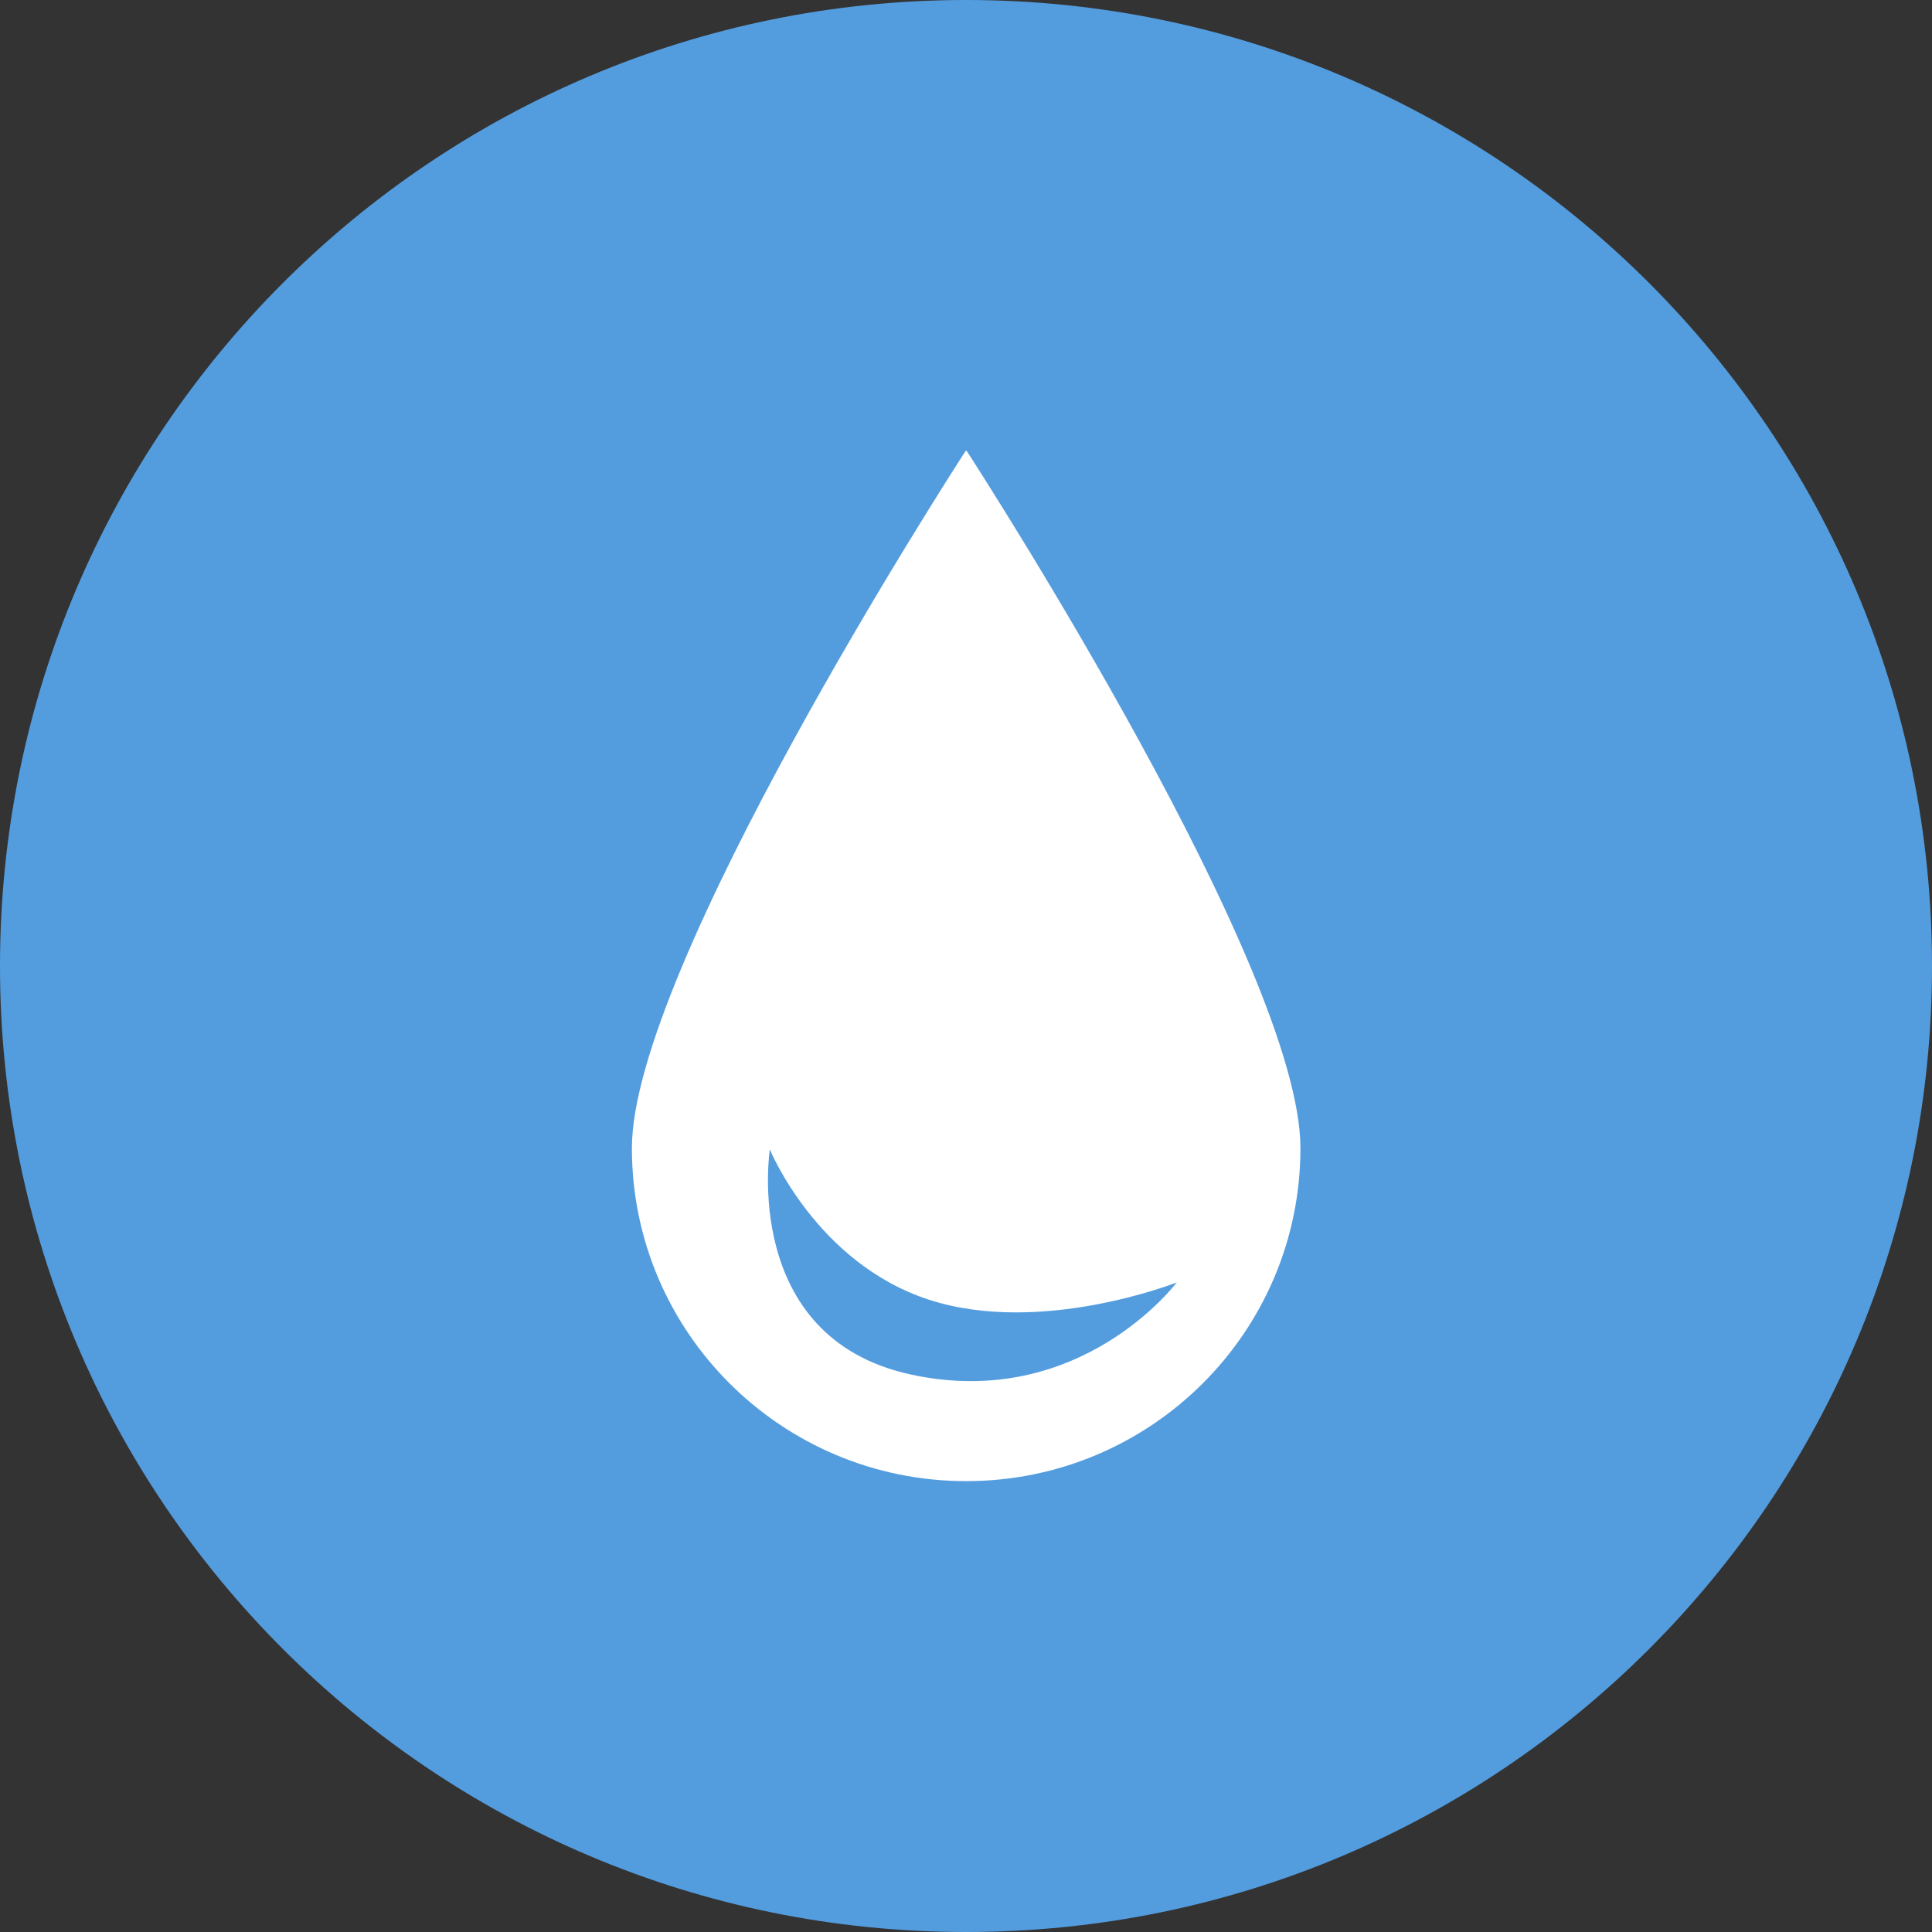<svg width="30" height="30" viewBox="0 0 30 30" fill="none" xmlns="http://www.w3.org/2000/svg">
<rect x="0" y="0" width="30" height="30" fill="#333333" stroke="none"/>
<path d="M30 15C30 23.284 23.284 30 15 30C6.716 30 0 23.284 0 15C0 6.716 6.716 0 15 0C23.284 0 30 6.716 30 15Z" fill="#539DDF"/>
<path fill-rule="evenodd" clip-rule="evenodd" d="M20.193 17.829C20.193 20.684 17.869 22.999 15.003 22.999C12.136 22.999 9.812 20.684 9.812 17.829C9.812 15.051 14.722 7.423 14.991 7.007C14.997 6.998 15.008 6.998 15.014 7.007C15.283 7.423 20.193 15.051 20.193 17.829ZM14.137 21.342C11.504 20.765 11.954 17.848 11.954 17.848C11.954 17.848 12.674 19.609 14.419 20.18C16.164 20.75 18.273 19.913 18.273 19.913C18.273 19.913 16.771 21.918 14.137 21.342Z" fill="white"/>
</svg>
